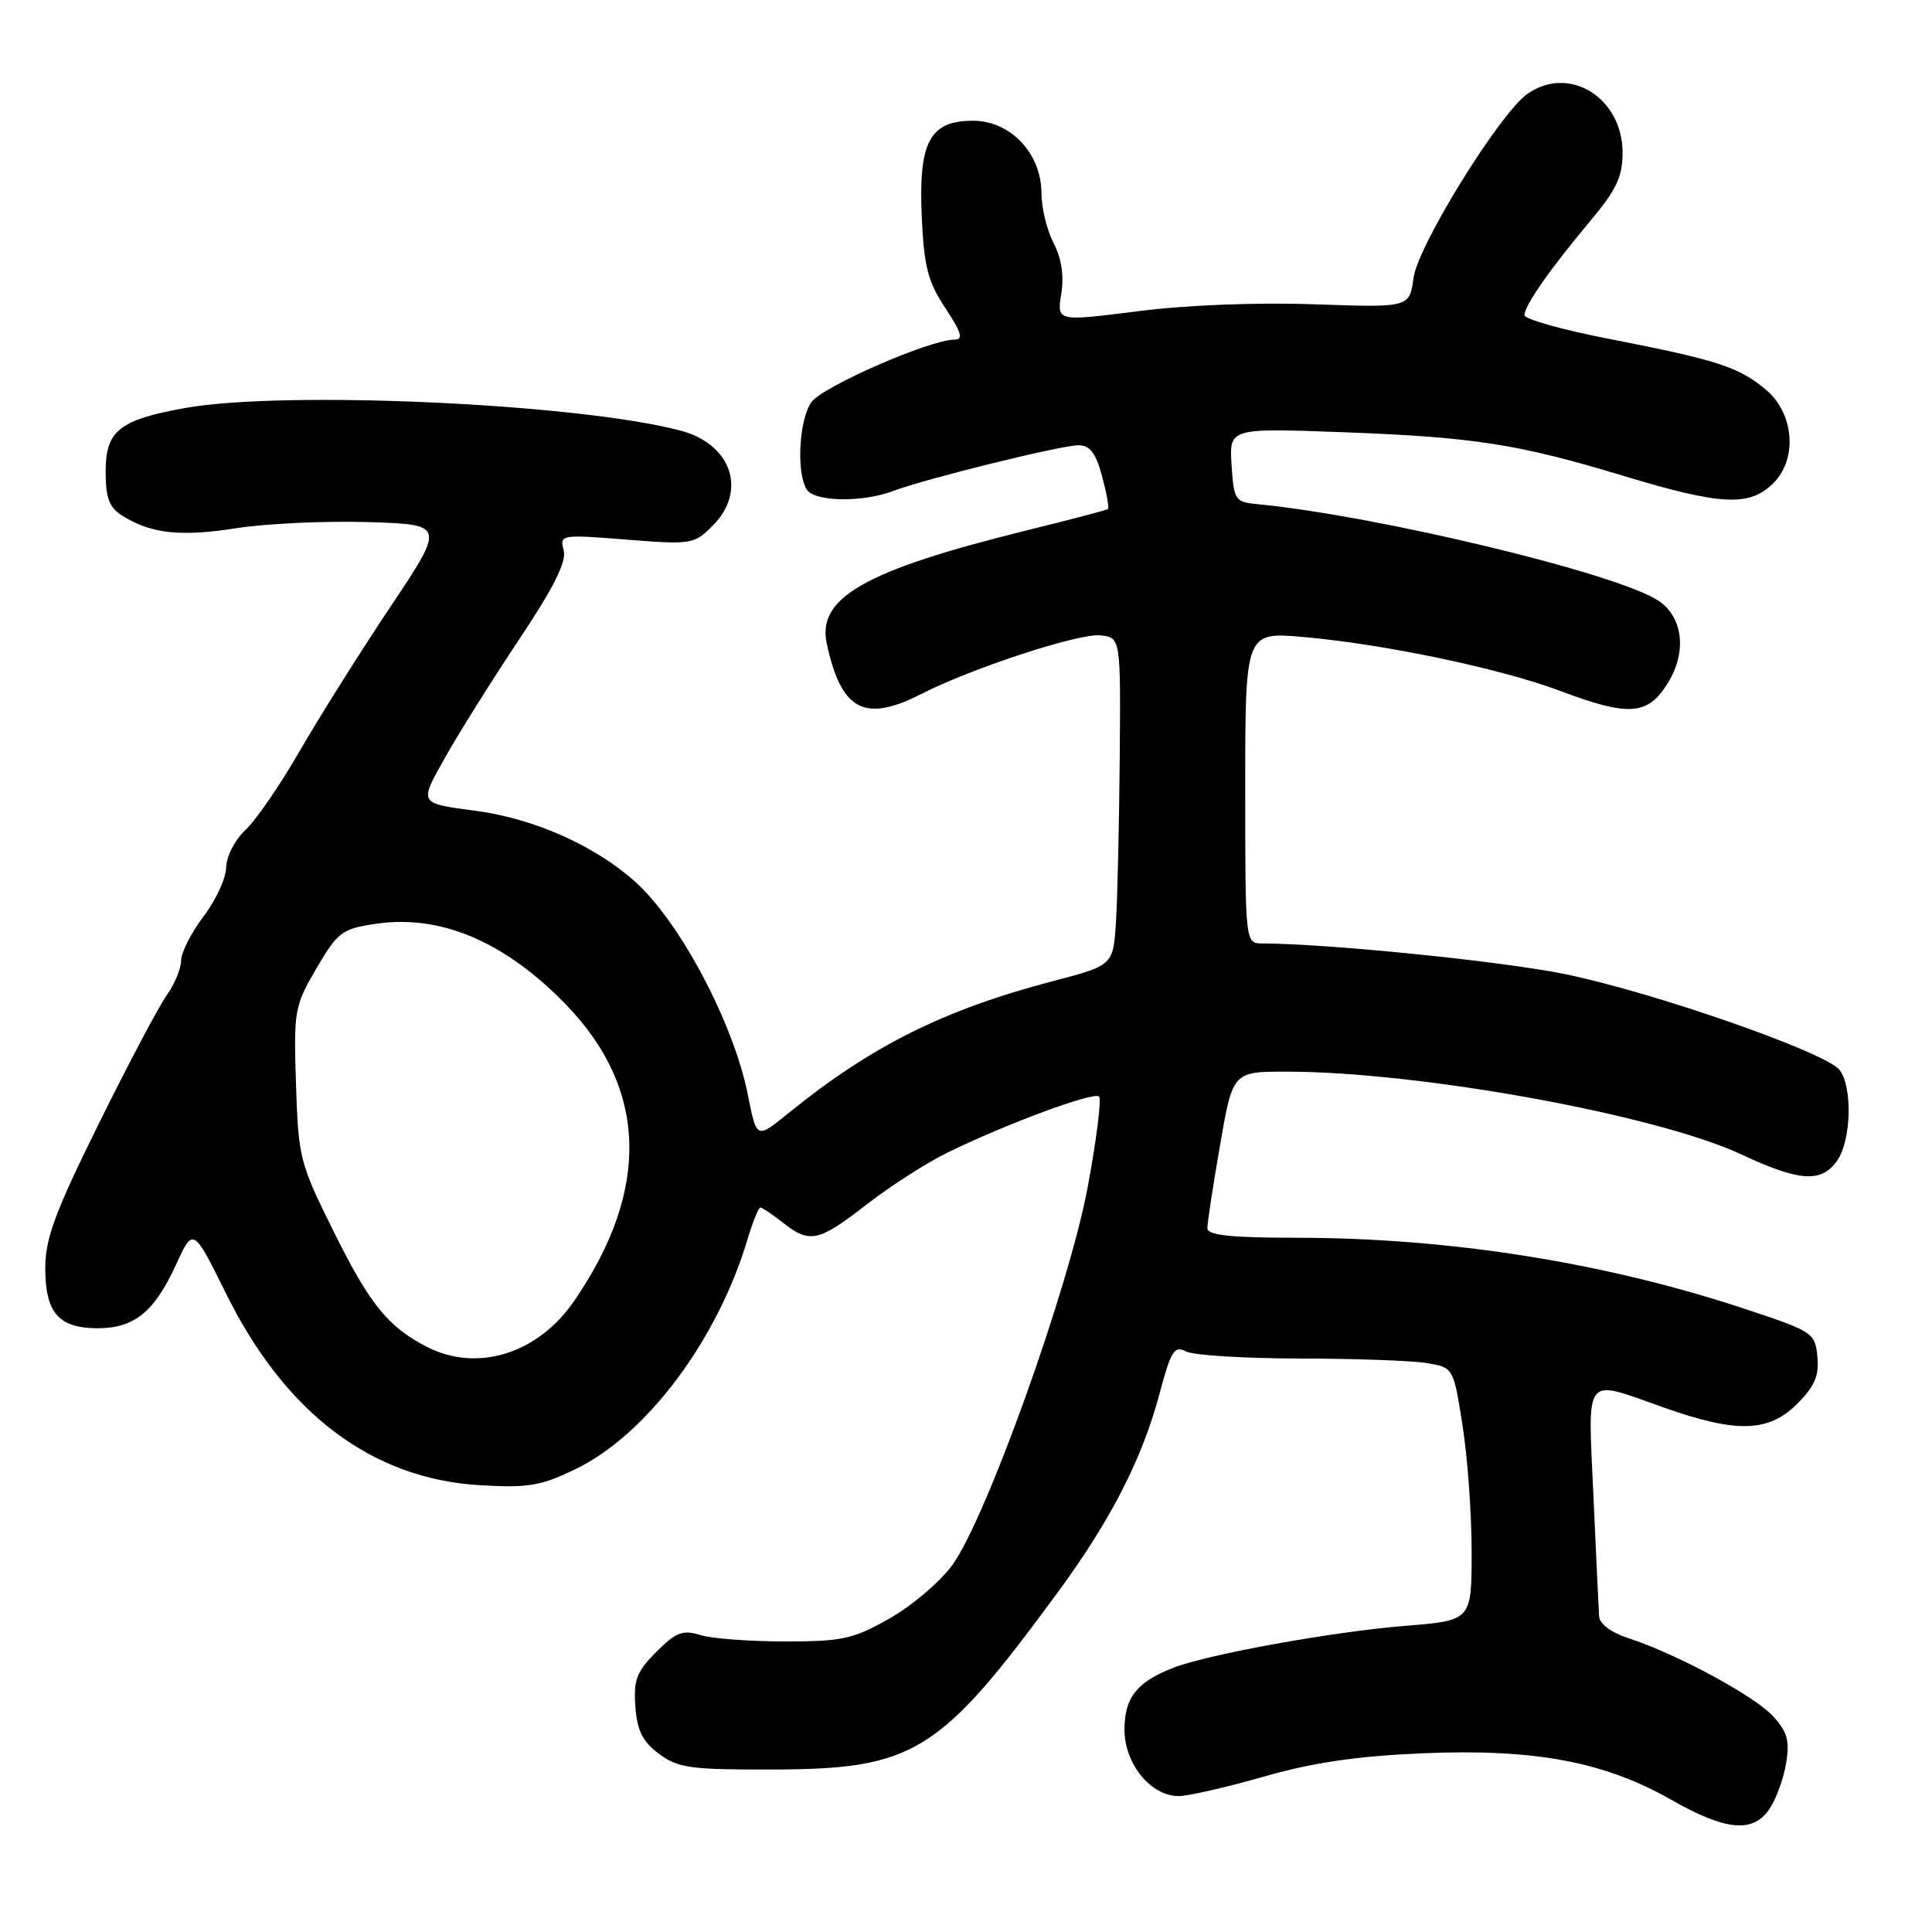 <?xml version="1.0" encoding="UTF-8" standalone="no"?>
<!DOCTYPE svg PUBLIC "-//W3C//DTD SVG 1.1//EN" "http://www.w3.org/Graphics/SVG/1.1/DTD/svg11.dtd" >
<svg xmlns="http://www.w3.org/2000/svg" xmlns:xlink="http://www.w3.org/1999/xlink" version="1.1" viewBox="0 0 256 256">
 <g >
 <path fill="currentColor"
d=" M 234.52 239.61 C 235.39 238.29 236.36 235.57 236.68 233.57 C 237.16 230.61 236.82 229.44 234.89 227.36 C 232.37 224.65 222.05 219.10 215.75 217.06 C 213.50 216.33 211.95 215.18 211.89 214.17 C 211.83 213.25 211.49 206.09 211.14 198.25 C 210.40 181.83 209.71 182.70 220.50 186.52 C 230.12 189.92 234.36 189.80 238.14 186.01 C 240.46 183.69 241.06 182.30 240.81 179.76 C 240.51 176.59 240.25 176.42 230.95 173.35 C 212.45 167.25 191.99 164.02 171.75 164.01 C 163.03 164.00 160.00 163.68 159.98 162.75 C 159.98 162.06 160.73 157.11 161.66 151.75 C 163.35 142.00 163.35 142.00 170.45 142.00 C 188.12 142.00 219.52 147.72 230.77 152.98 C 238.46 156.58 241.35 156.76 243.44 153.78 C 245.31 151.11 245.49 144.02 243.75 141.77 C 241.95 139.44 219.03 131.45 207.30 129.06 C 199.00 127.37 176.01 125.04 167.25 125.01 C 165.00 125.00 165.00 125.00 165.00 104.36 C 165.00 83.72 165.00 83.72 172.75 84.41 C 183.49 85.36 198.86 88.59 206.68 91.53 C 215.87 94.99 218.33 94.81 221.00 90.50 C 223.57 86.34 223.01 81.69 219.66 79.54 C 213.98 75.90 182.41 68.32 166.50 66.79 C 163.66 66.52 163.48 66.23 163.19 61.60 C 162.88 56.71 162.88 56.71 178.19 57.28 C 195.28 57.92 201.18 58.84 215.00 63.02 C 228.12 66.99 231.83 67.17 235.00 64.00 C 238.20 60.80 237.72 54.78 234.03 51.67 C 230.39 48.62 227.64 47.72 213.25 44.91 C 207.06 43.71 202.00 42.29 202.00 41.76 C 202.00 40.49 205.37 35.67 210.67 29.34 C 214.17 25.17 215.00 23.43 215.00 20.24 C 215.00 12.94 207.93 8.56 202.40 12.43 C 198.74 14.99 187.87 32.55 187.30 36.81 C 186.77 40.76 186.77 40.76 174.13 40.32 C 166.60 40.05 157.17 40.42 150.77 41.24 C 140.04 42.60 140.04 42.60 140.62 38.95 C 141.01 36.55 140.66 34.24 139.60 32.20 C 138.72 30.49 138.00 27.54 138.00 25.63 C 138.00 20.35 133.91 16.00 128.93 16.00 C 123.17 16.00 121.69 18.80 122.14 28.81 C 122.44 35.34 122.96 37.34 125.26 40.82 C 127.41 44.07 127.68 45.00 126.48 45.00 C 123.22 45.00 108.95 51.24 107.51 53.29 C 105.87 55.63 105.50 62.66 106.90 64.87 C 107.92 66.49 114.29 66.60 118.32 65.07 C 122.58 63.45 140.59 59.00 142.89 59.00 C 144.42 59.00 145.19 60.01 146.03 63.10 C 146.63 65.36 146.99 67.31 146.82 67.45 C 146.64 67.59 141.69 68.89 135.80 70.34 C 114.60 75.59 108.24 79.20 109.55 85.28 C 111.46 94.15 114.55 95.80 122.09 91.95 C 128.88 88.49 143.02 83.87 145.83 84.19 C 148.50 84.50 148.50 84.50 148.37 100.50 C 148.29 109.30 148.07 119.07 147.87 122.21 C 147.50 127.91 147.50 127.91 139.50 130.01 C 125.02 133.81 115.43 138.60 104.37 147.58 C 100.25 150.93 100.25 150.93 99.10 145.09 C 97.24 135.66 90.14 122.21 84.19 116.86 C 78.82 112.04 70.80 108.47 63.00 107.43 C 55.42 106.42 55.49 106.56 59.05 100.25 C 60.82 97.09 65.20 90.12 68.76 84.77 C 73.40 77.82 75.09 74.44 74.69 72.92 C 74.14 70.84 74.30 70.81 83.01 71.50 C 91.64 72.18 91.96 72.13 94.44 69.65 C 99.03 65.06 96.95 58.86 90.21 57.07 C 76.71 53.47 37.60 51.69 24.43 54.08 C 15.78 55.65 14.00 57.08 14.00 62.50 C 14.00 66.04 14.46 67.24 16.25 68.36 C 20.05 70.73 23.96 71.15 31.38 69.98 C 35.30 69.37 43.12 69.01 48.76 69.18 C 59.01 69.50 59.01 69.50 51.67 80.50 C 47.63 86.55 42.24 95.12 39.69 99.55 C 37.14 103.98 33.92 108.67 32.53 109.97 C 31.12 111.30 29.99 113.49 29.97 114.92 C 29.96 116.34 28.61 119.27 26.97 121.43 C 25.34 123.59 24.00 126.22 24.00 127.27 C 24.00 128.33 23.13 130.41 22.08 131.89 C 21.02 133.38 16.97 141.04 13.08 148.92 C 7.27 160.66 6.00 164.10 6.00 168.05 C 6.00 173.96 7.78 176.00 12.96 176.00 C 17.79 176.00 20.46 173.83 23.33 167.56 C 25.60 162.61 25.60 162.61 29.97 171.44 C 37.86 187.37 49.36 196.01 63.76 196.81 C 70.07 197.17 71.74 196.87 76.39 194.60 C 85.74 190.02 95.07 177.53 99.04 164.25 C 99.74 161.91 100.51 160.00 100.75 160.00 C 100.99 160.00 102.33 160.90 103.73 162.00 C 107.30 164.81 108.43 164.57 114.83 159.60 C 117.95 157.18 122.75 154.10 125.50 152.75 C 133.29 148.93 144.95 144.61 145.63 145.30 C 145.97 145.63 145.29 151.03 144.13 157.28 C 141.65 170.57 130.71 201.13 126.20 207.36 C 124.60 209.57 120.86 212.76 117.89 214.44 C 113.05 217.19 111.64 217.50 104.00 217.50 C 99.33 217.50 94.27 217.12 92.78 216.65 C 90.47 215.93 89.58 216.27 86.97 218.88 C 84.35 221.50 83.93 222.59 84.19 226.13 C 84.43 229.34 85.15 230.78 87.33 232.40 C 89.85 234.27 91.50 234.50 102.33 234.47 C 121.18 234.42 124.49 232.36 140.27 210.84 C 147.22 201.36 151.34 193.29 153.63 184.72 C 155.15 179.00 155.61 178.26 157.13 179.07 C 158.08 179.58 164.86 180.00 172.18 180.01 C 179.51 180.02 187.10 180.29 189.04 180.61 C 192.59 181.20 192.59 181.20 193.79 188.86 C 194.46 193.07 195.00 200.61 195.00 205.62 C 195.00 214.72 195.00 214.72 186.25 215.43 C 176.64 216.20 160.21 219.17 155.50 220.98 C 150.64 222.86 149.00 224.93 149.00 229.20 C 149.00 233.73 152.51 238.01 156.20 237.99 C 157.47 237.98 162.55 236.82 167.50 235.40 C 174.00 233.54 179.83 232.69 188.50 232.32 C 203.27 231.69 212.54 233.42 221.36 238.43 C 228.73 242.63 232.33 242.95 234.52 239.61 Z  M 56.50 178.43 C 51.36 175.76 48.99 172.81 44.19 163.14 C 39.71 154.11 39.53 153.40 39.22 143.64 C 38.91 133.88 39.01 133.31 41.93 128.31 C 44.75 123.51 45.31 123.08 49.71 122.42 C 58.33 121.12 66.86 124.73 74.98 133.10 C 85.82 144.27 86.19 157.69 76.06 172.41 C 71.24 179.42 63.18 181.90 56.50 178.43 Z "/>
</g>
</svg>